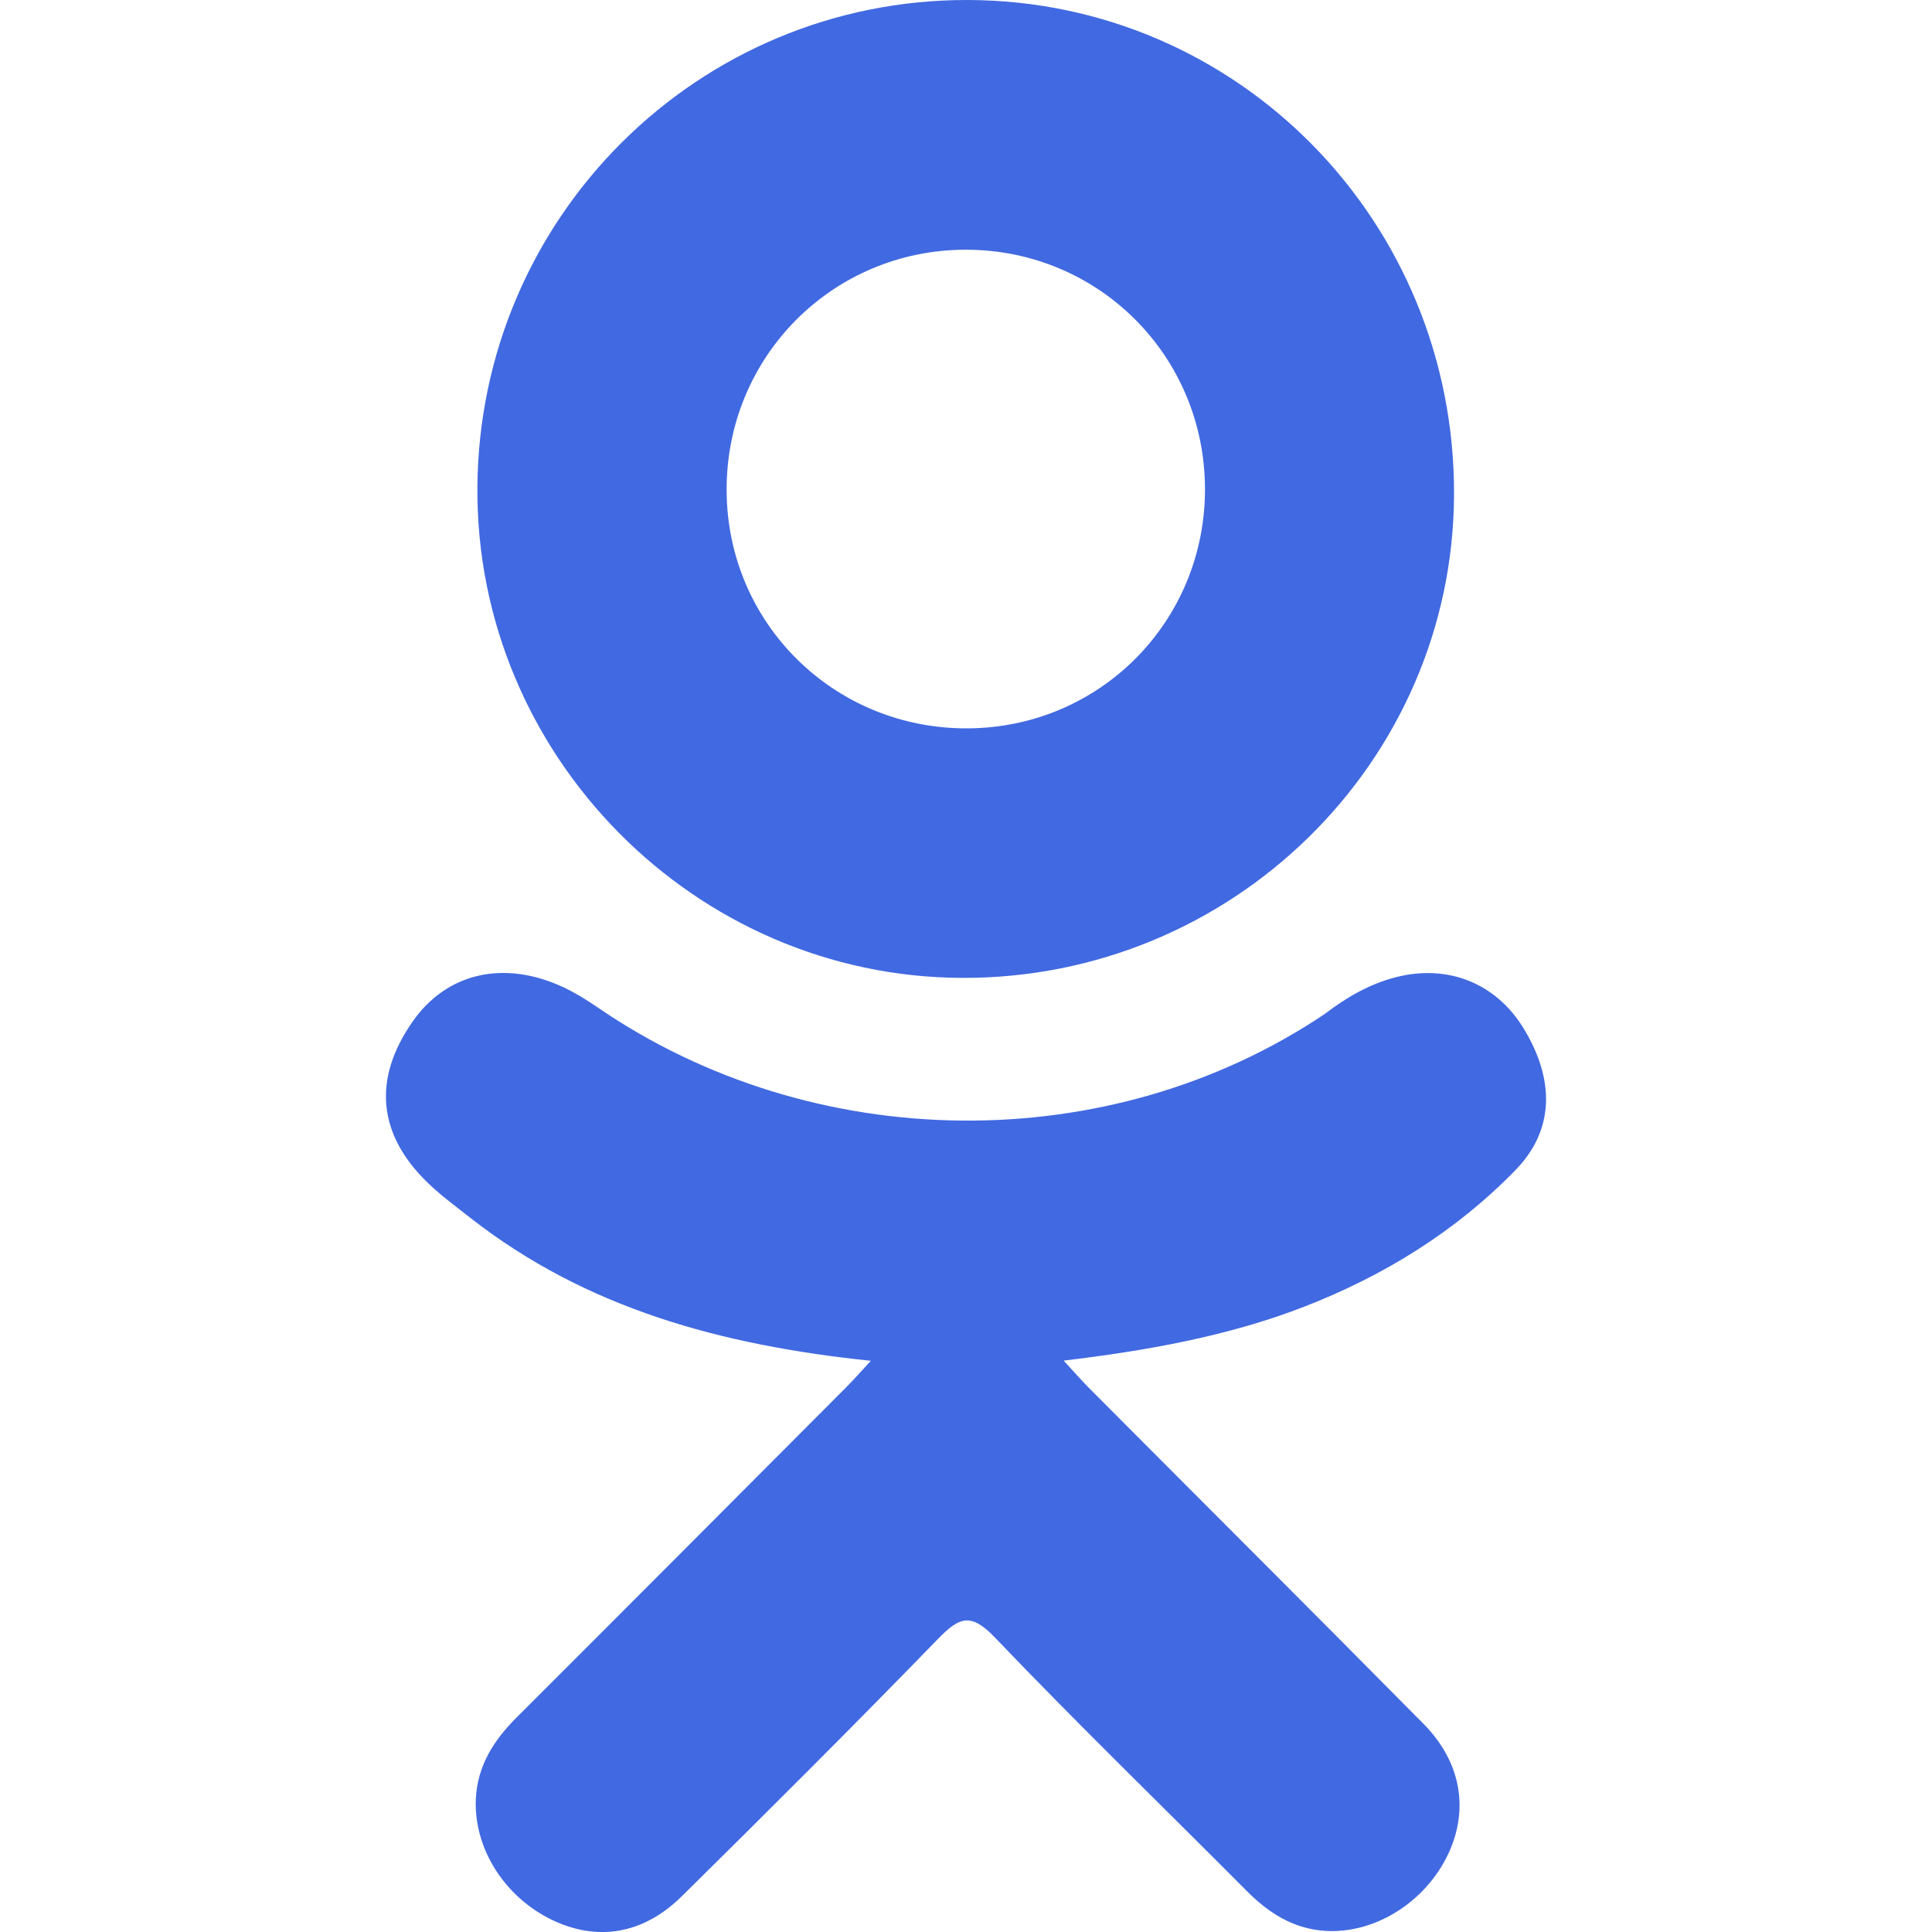 <svg width="20" height="20" viewBox="0 0 20 20" fill="none" xmlns="http://www.w3.org/2000/svg">
<g clip-path="url(#clip0_529_83)">
<path d="M9.015 14.087C7.465 13.926 6.067 13.544 4.87 12.608C4.722 12.491 4.568 12.379 4.433 12.249C3.909 11.746 3.856 11.17 4.271 10.576C4.625 10.068 5.221 9.932 5.839 10.223C5.959 10.28 6.073 10.351 6.183 10.426C8.413 11.959 11.477 12.001 13.716 10.495C13.938 10.325 14.175 10.187 14.45 10.116C14.985 9.979 15.483 10.175 15.77 10.642C16.097 11.176 16.093 11.697 15.689 12.112C15.07 12.748 14.326 13.207 13.498 13.528C12.716 13.832 11.859 13.984 11.011 14.085C11.139 14.225 11.199 14.293 11.279 14.374C12.431 15.531 13.587 16.683 14.735 17.844C15.126 18.239 15.208 18.73 14.993 19.19C14.757 19.692 14.23 20.023 13.713 19.988C13.386 19.965 13.131 19.802 12.904 19.573C12.035 18.699 11.149 17.841 10.298 16.95C10.05 16.691 9.931 16.739 9.712 16.964C8.838 17.864 7.949 18.751 7.056 19.632C6.654 20.028 6.177 20.099 5.711 19.873C5.217 19.633 4.902 19.128 4.926 18.62C4.943 18.277 5.112 18.015 5.347 17.78C6.487 16.642 7.623 15.501 8.76 14.361C8.836 14.285 8.906 14.204 9.015 14.087Z" fill="#4169E1"/>
<path d="M9.96 10.123C7.194 10.114 4.926 7.821 4.942 5.05C4.958 2.249 7.227 -0.008 10.021 1.98985e-05C12.82 0.008 15.066 2.297 15.052 5.127C15.038 7.892 12.754 10.133 9.96 10.123ZM12.474 5.057C12.469 3.682 11.373 2.587 10.001 2.585C8.616 2.584 7.511 3.699 7.522 5.087C7.532 6.457 8.637 7.545 10.013 7.54C11.386 7.535 12.478 6.433 12.474 5.057Z" fill="#4169E1"/>
</g>
<defs>
<clipPath id="clip0_529_83">
<rect width="20" height="20" fill="white"/>
</clipPath>
</defs>
</svg>
